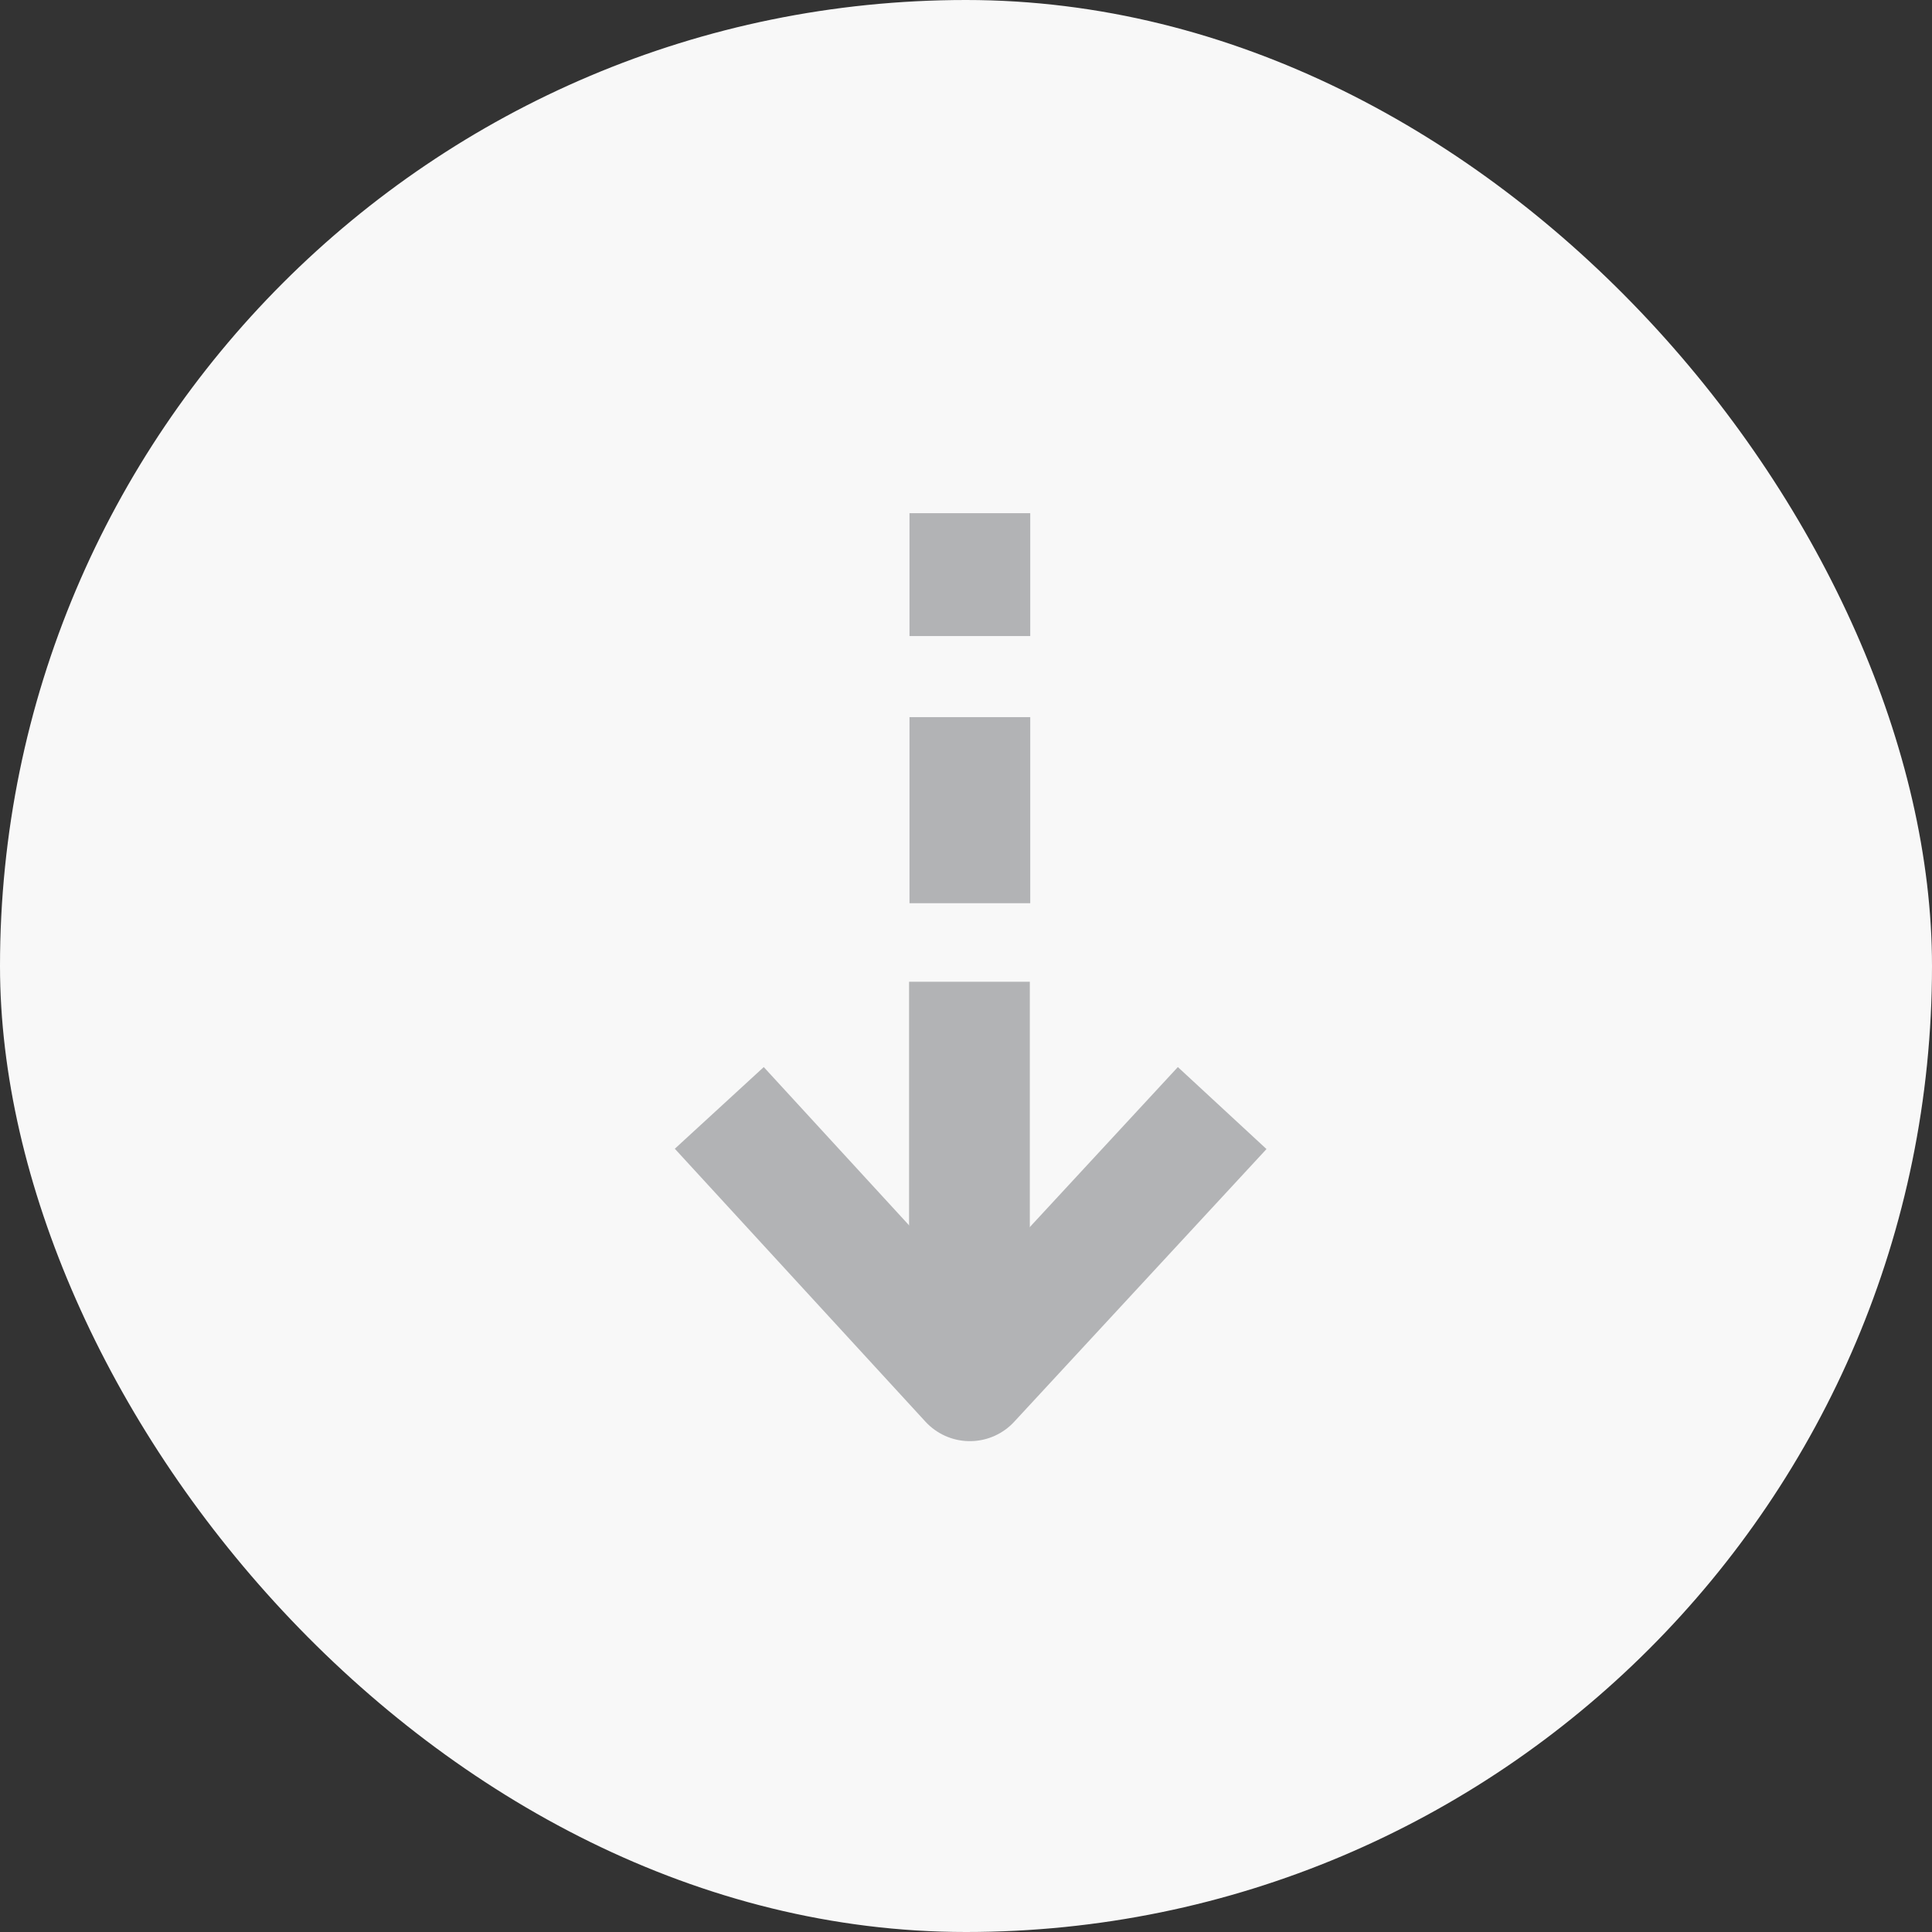 <svg id="Group_3378" data-name="Group 3378" xmlns="http://www.w3.org/2000/svg" width="32" height="32" viewBox="0 0 32 32">
  <rect x="0" y="0" width="32" height="32" fill="#333333" stroke="none"/>
  <rect id="Rectangle_1379" data-name="Rectangle 1379" width="32" height="32" rx="16" fill="#f8f8f8"/>
  <g id="Group_2151" data-name="Group 2151" transform="translate(12.59 9.5)">
    <path id="Path_1365" data-name="Path 1365" d="M2060.457,13792.078v3.568" transform="translate(-2056.99 -13784.317)" fill="none" stroke="#b2b3b5" stroke-linecap="square" stroke-width="2"/>
    <path id="Path_1367" data-name="Path 1367" d="M2060.464,13793.162v-1.082" transform="translate(-2056.99 -13788.702)" fill="none" stroke="#b2b3b5" stroke-linecap="square" stroke-width="2"/>
    <path id="Path_1368" data-name="Path 1368" d="M2060.464,13792.129v-.035" transform="translate(-2056.99 -13792.094)" fill="none" stroke="#b2b3b5" stroke-linecap="square" stroke-width="2"/>
    <path id="Path_1366" data-name="Path 1366" d="M2057.135,13798.107l3.474,3.783,3.5-3.783" transform="translate(-2057.135 -13788.52)" fill="none" stroke="#b2b3b5" stroke-linecap="square" stroke-linejoin="round" stroke-width="2"/>
  </g>
</svg>

